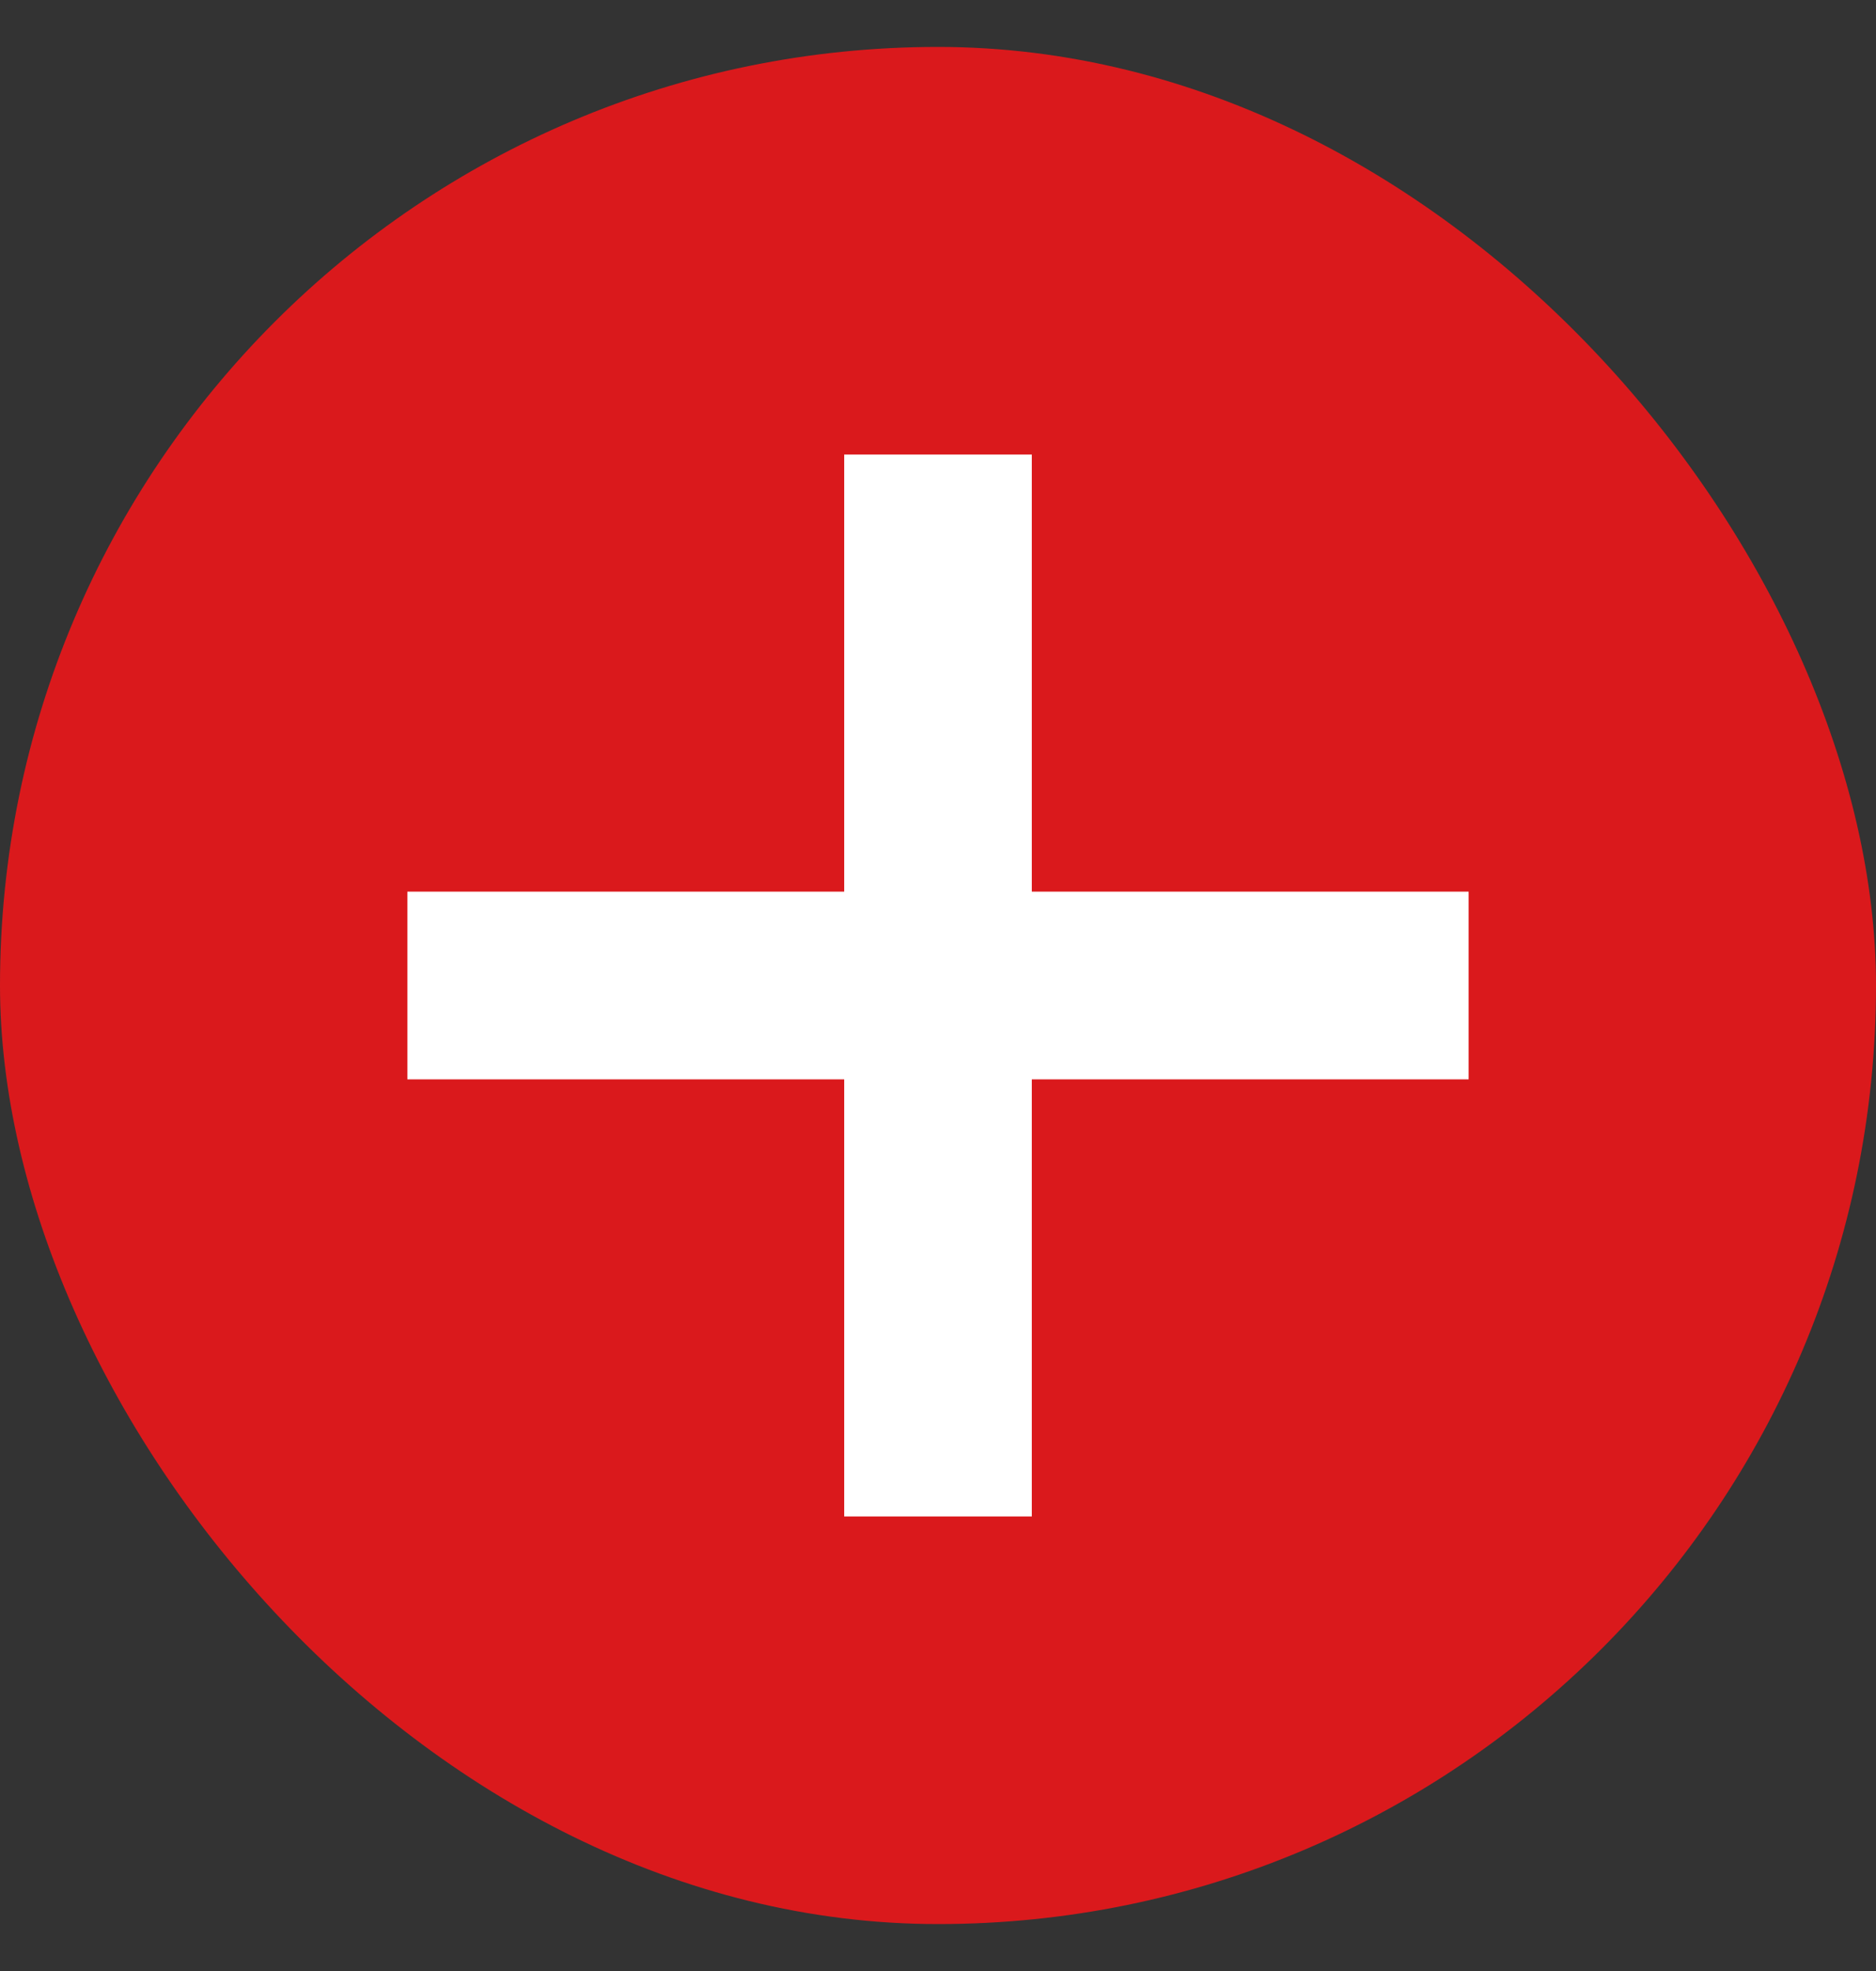 <svg width="20" height="21" viewBox="0 0 20 21" fill="none" xmlns="http://www.w3.org/2000/svg">
<rect x="0" y="0" width="20" height="21" fill="#333333" stroke="none"/>
<rect y="0.5" width="20" height="20" rx="10" fill="#DA191C"/>
<path d="M10 4.843V10.5M10 16.157V10.5M10 10.5L15.657 10.5M10 10.5H4.343" stroke="white" stroke-width="2"/>
</svg>

